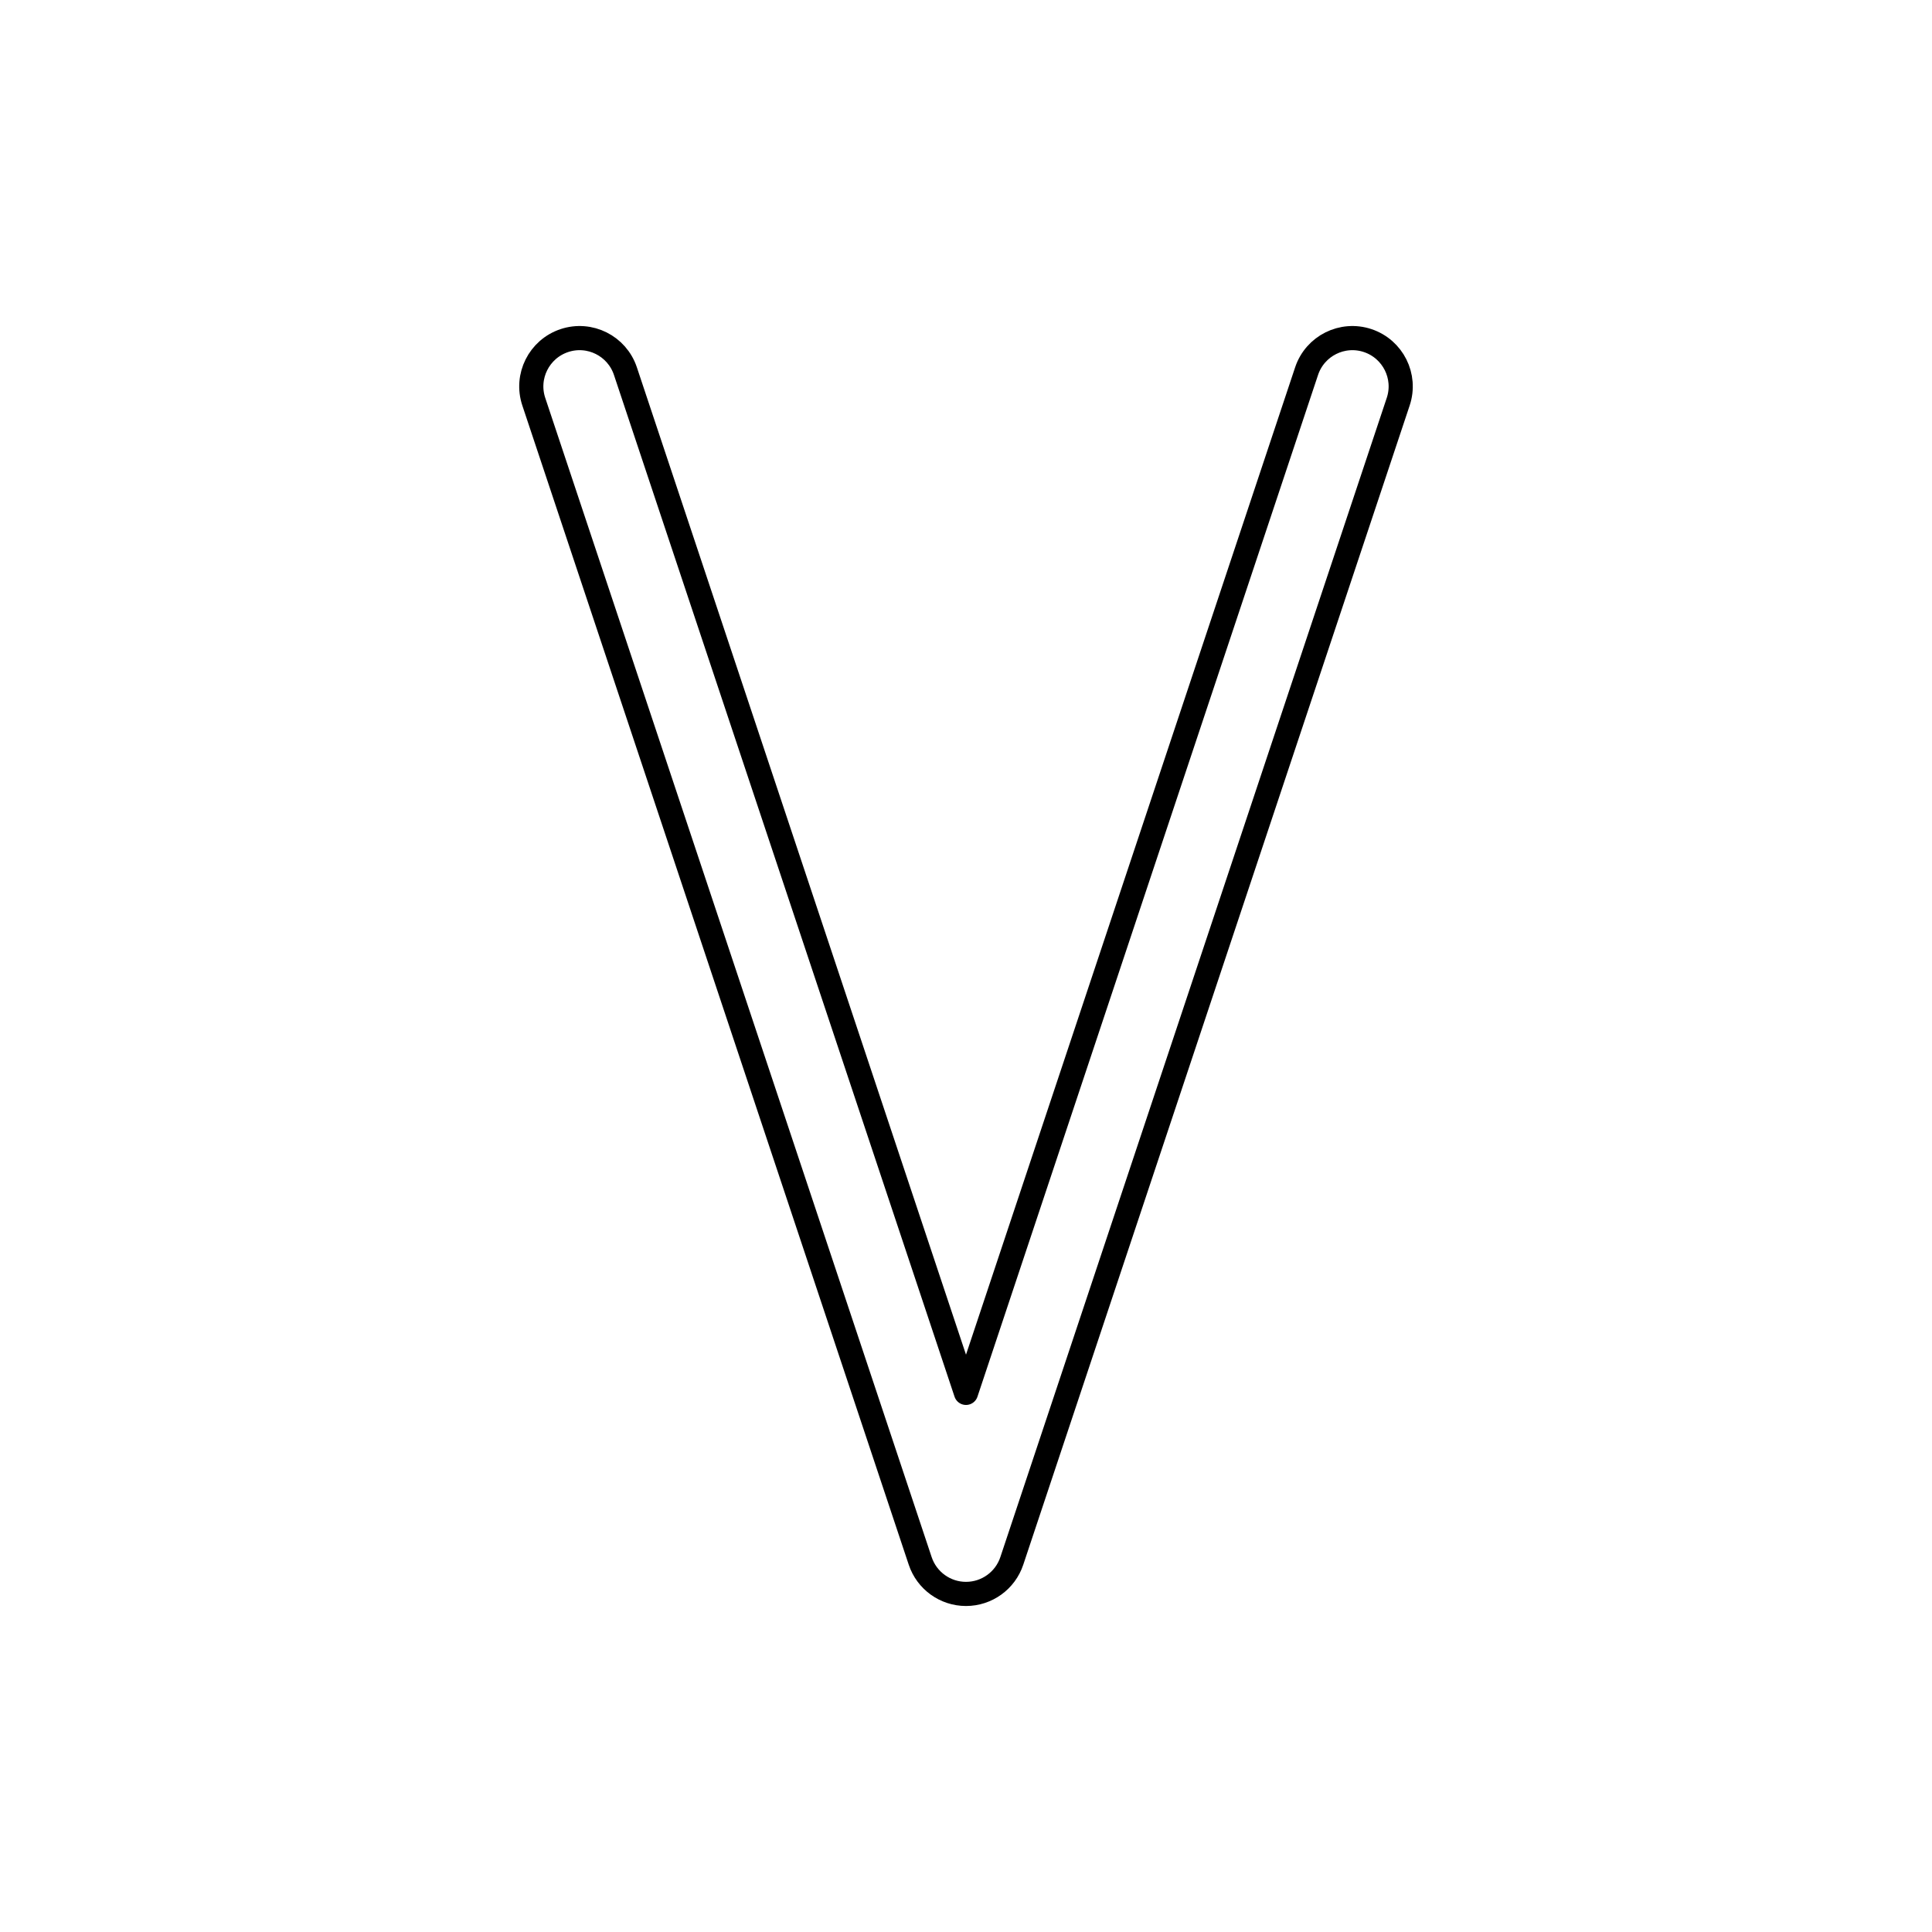 <svg width="80" height="80" viewBox="0 0 80 80" fill="none" xmlns="http://www.w3.org/2000/svg">
  <path d="M23.368 14.103C24.416 13.754 25.548 14.32 25.897 15.368L40 57.676L54.103 15.368C54.452 14.32 55.585 13.754 56.633 14.103C57.68 14.453 58.247 15.585 57.897 16.633L41.897 64.633C41.625 65.45 40.861 66.001 40 66.001C39.139 66.001 38.375 65.45 38.103 64.633L22.103 16.633C21.753 15.585 22.32 14.453 23.368 14.103Z" stroke="currentColor" stroke-linecap="round" stroke-linejoin="round" />
</svg>